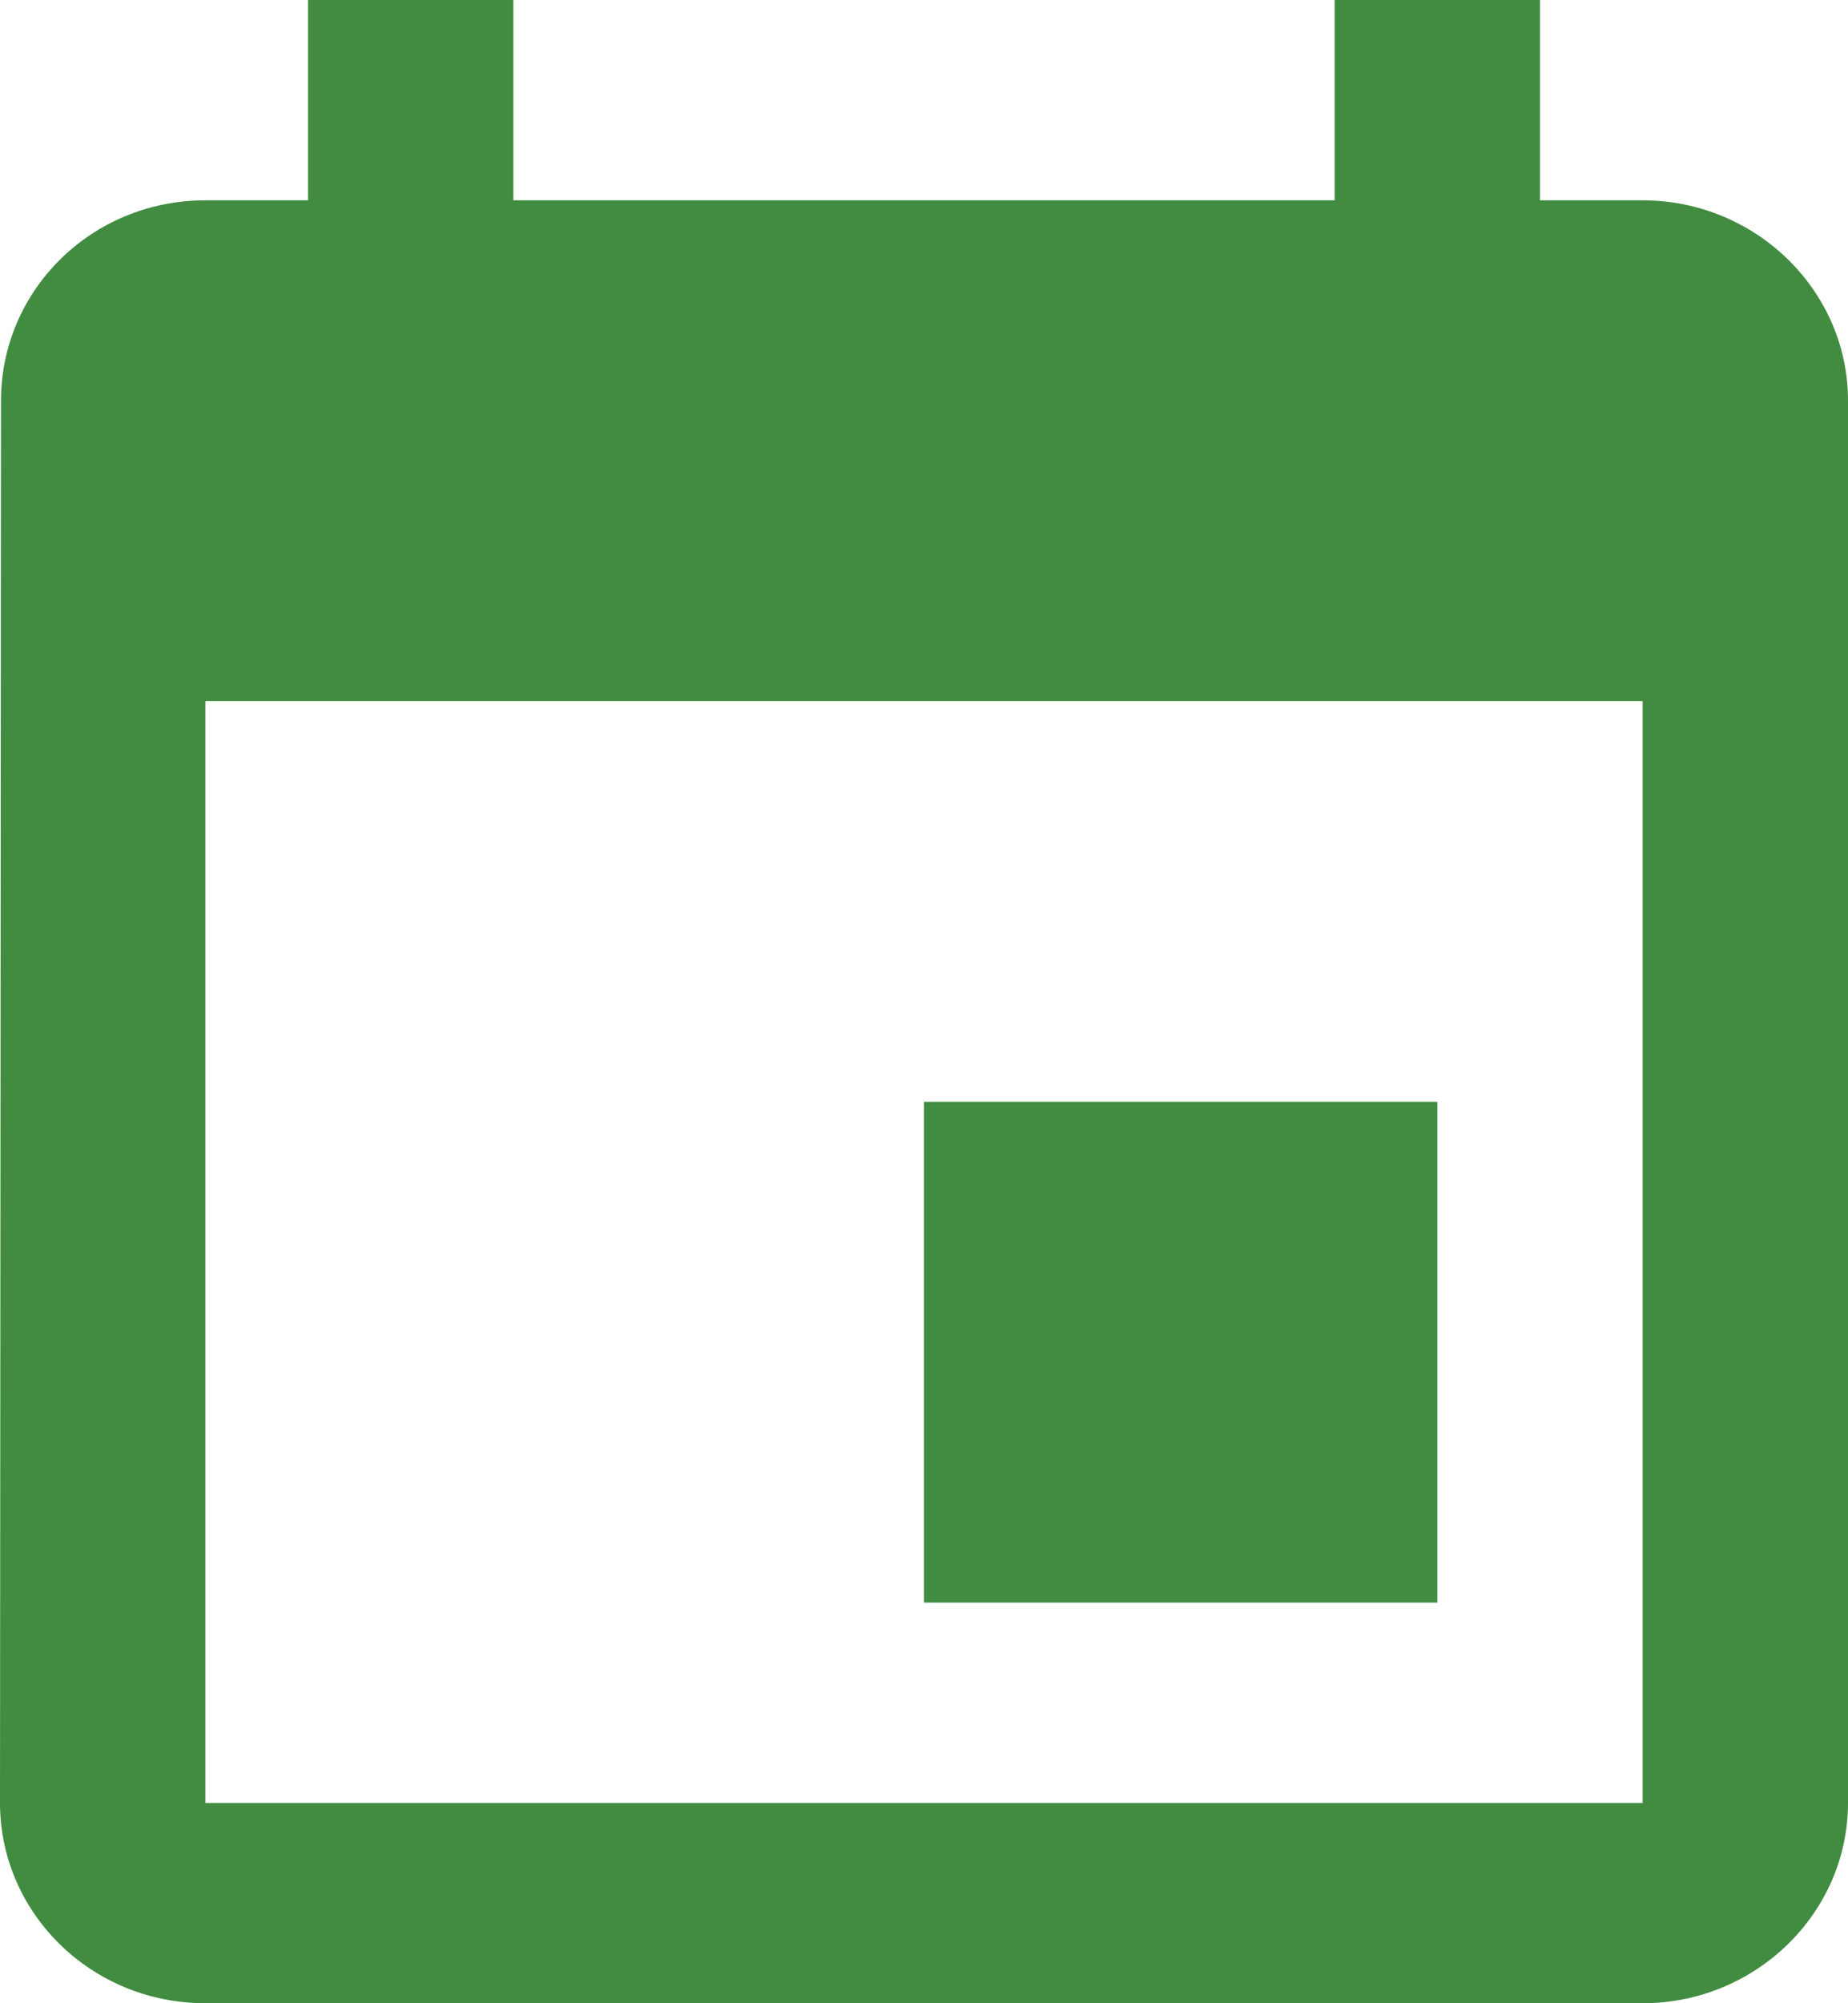 <svg width="24" height="26" viewBox="0 0 24 26" fill="none" xmlns="http://www.w3.org/2000/svg">
<path d="M18.667 14.3H12V20.8H18.667V14.3ZM17.333 0V2.6H6.667V0H4V2.6H2.667C1.187 2.6 0.013 3.77 0.013 5.2L0 23.4C0 24.83 1.187 26 2.667 26H21.333C22.8 26 24 24.83 24 23.4V5.2C24 3.77 22.8 2.6 21.333 2.6H20V0H17.333ZM21.333 23.4H2.667V9.1H21.333V23.4Z" fill="#418C41"/>
</svg>
